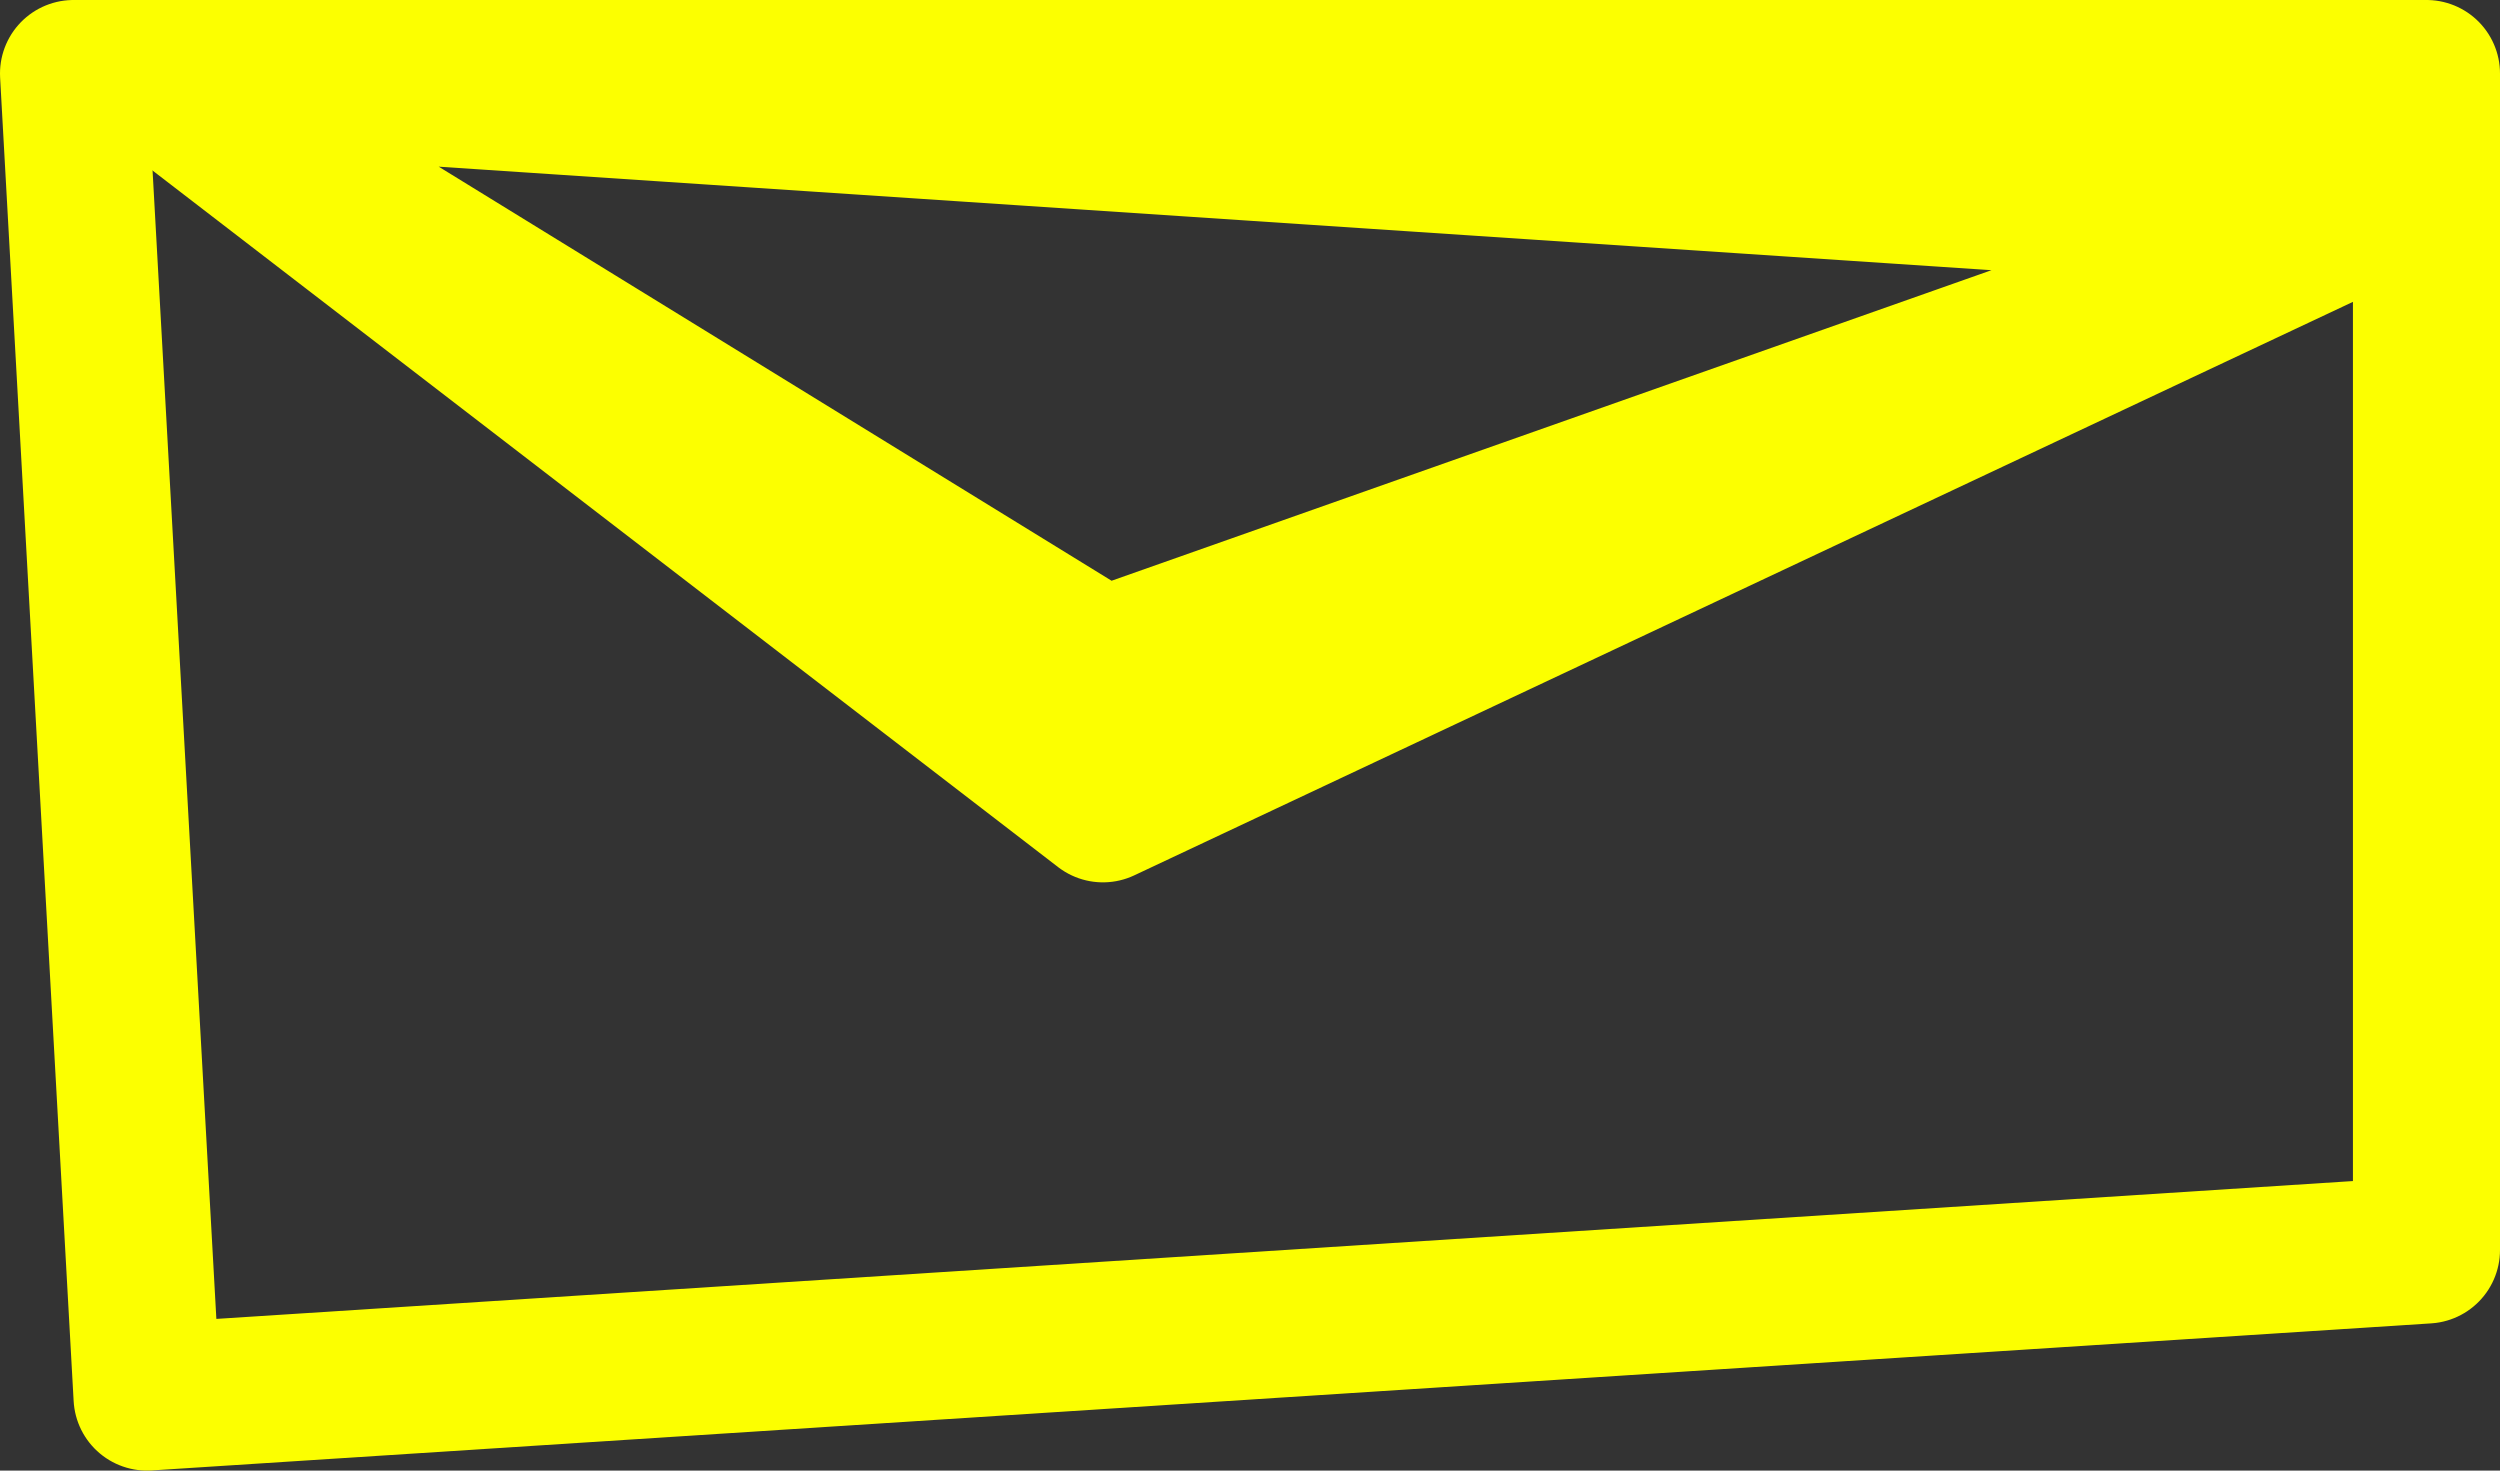 <svg id="グループ_6" data-name="グループ 6" xmlns="http://www.w3.org/2000/svg" width="34" height="20" viewBox="0 0 34 20">
  <rect x="0" y="0" width="34" height="20" fill="#333333" stroke="none"/>
<defs>
    <style>
      .cls-1 {
        fill: none;
        stroke: #fcff00;
        stroke-linecap: round;
        stroke-linejoin: round;
        stroke-width: 2px;
        fill-rule: evenodd;
      }
    </style>
  </defs>
  <path id="シェイプ_2" data-name="シェイプ 2" class="cls-1" d="M774,2580l-1-18h32v16Z" transform="translate(-772 -2561)"/>
  <path id="シェイプ_3" data-name="シェイプ 3" class="cls-1" d="M787,2572l17-8-30-2Zm0-2,17-6-30-2Z" transform="translate(-772 -2561)"/>
</svg>
